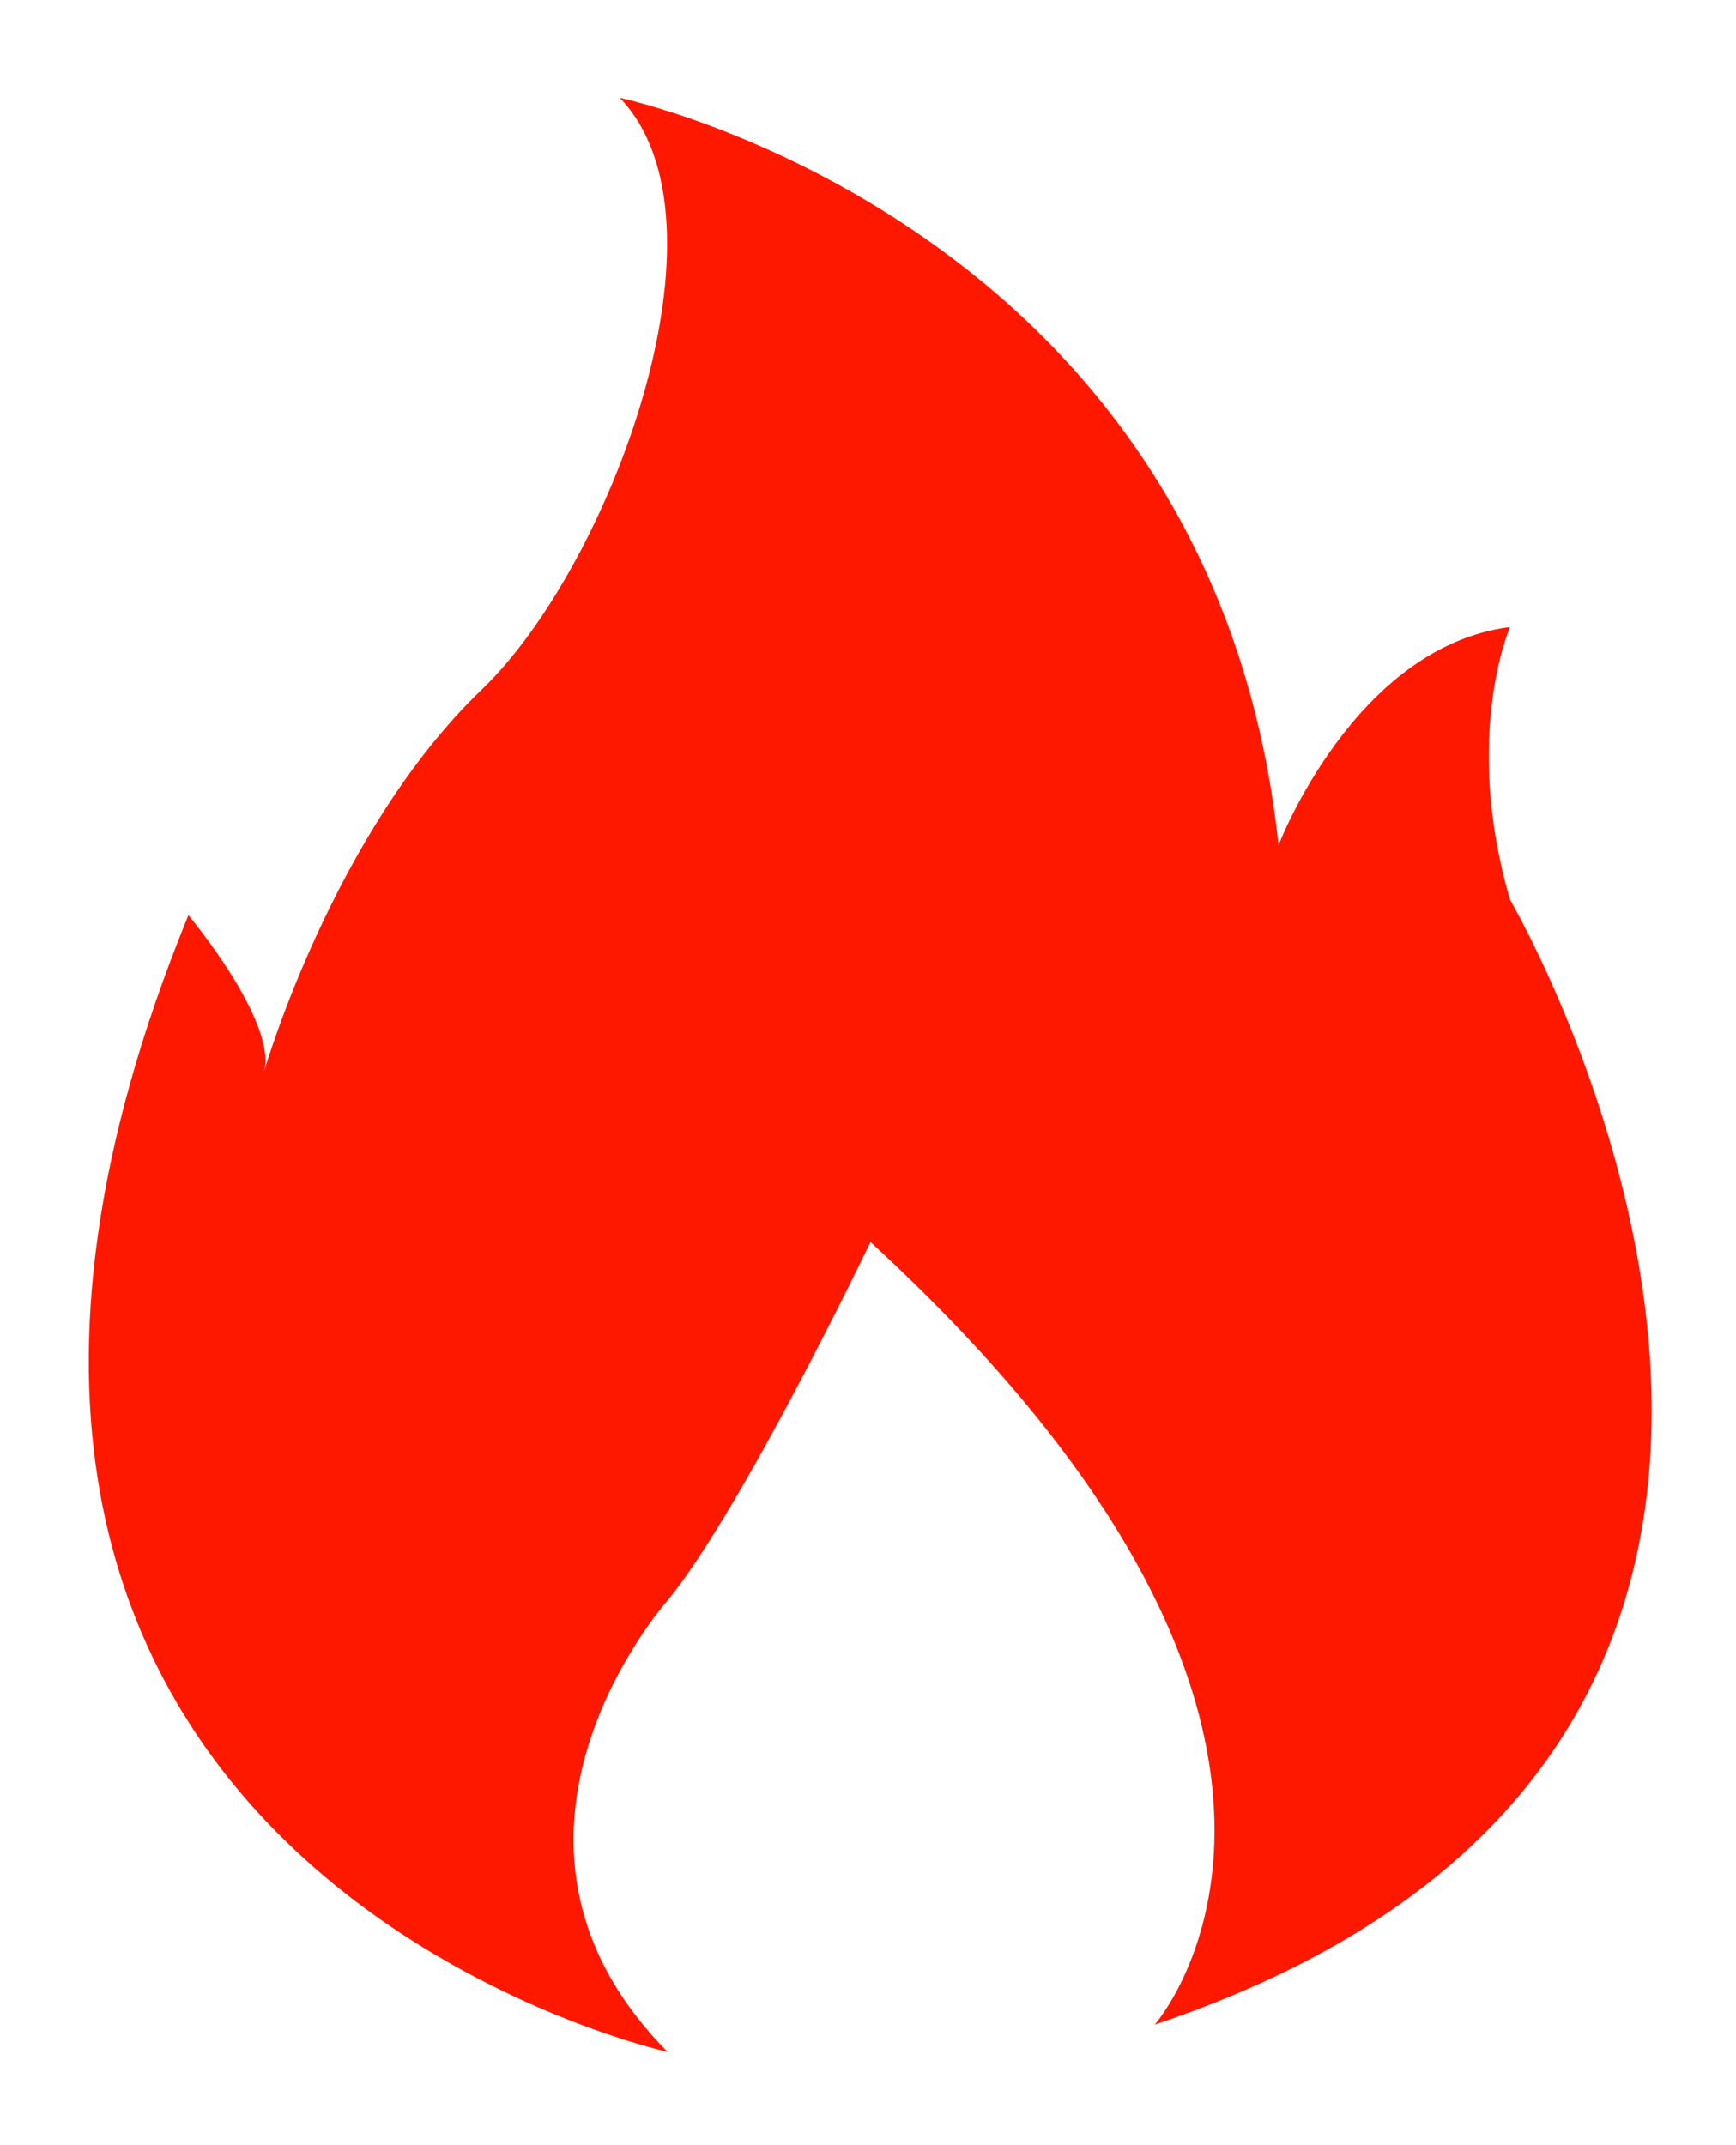 <svg width="17" height="21" viewBox="0 0 17 21" fill="none" xmlns="http://www.w3.org/2000/svg">
<path d="M6.537 20.087C6.537 20.087 -1.947 18.221 1.845 8.959C1.845 8.959 2.706 9.988 2.588 10.483C2.588 10.483 3.263 8.145 4.719 6.749C5.97 5.549 7.24 2.176 6.069 0.957C6.069 0.957 11.873 2.176 12.52 8.274C12.52 8.274 13.262 6.331 14.787 6.138C14.787 6.138 14.318 7.206 14.787 8.807C14.787 8.807 19.595 17.038 11.308 19.82C11.308 19.82 13.792 17 8.524 12.159C8.524 12.159 7.282 14.751 6.54 15.665C6.537 15.667 4.465 17.99 6.537 20.087Z" fill="#FF1800"/>
</svg>
